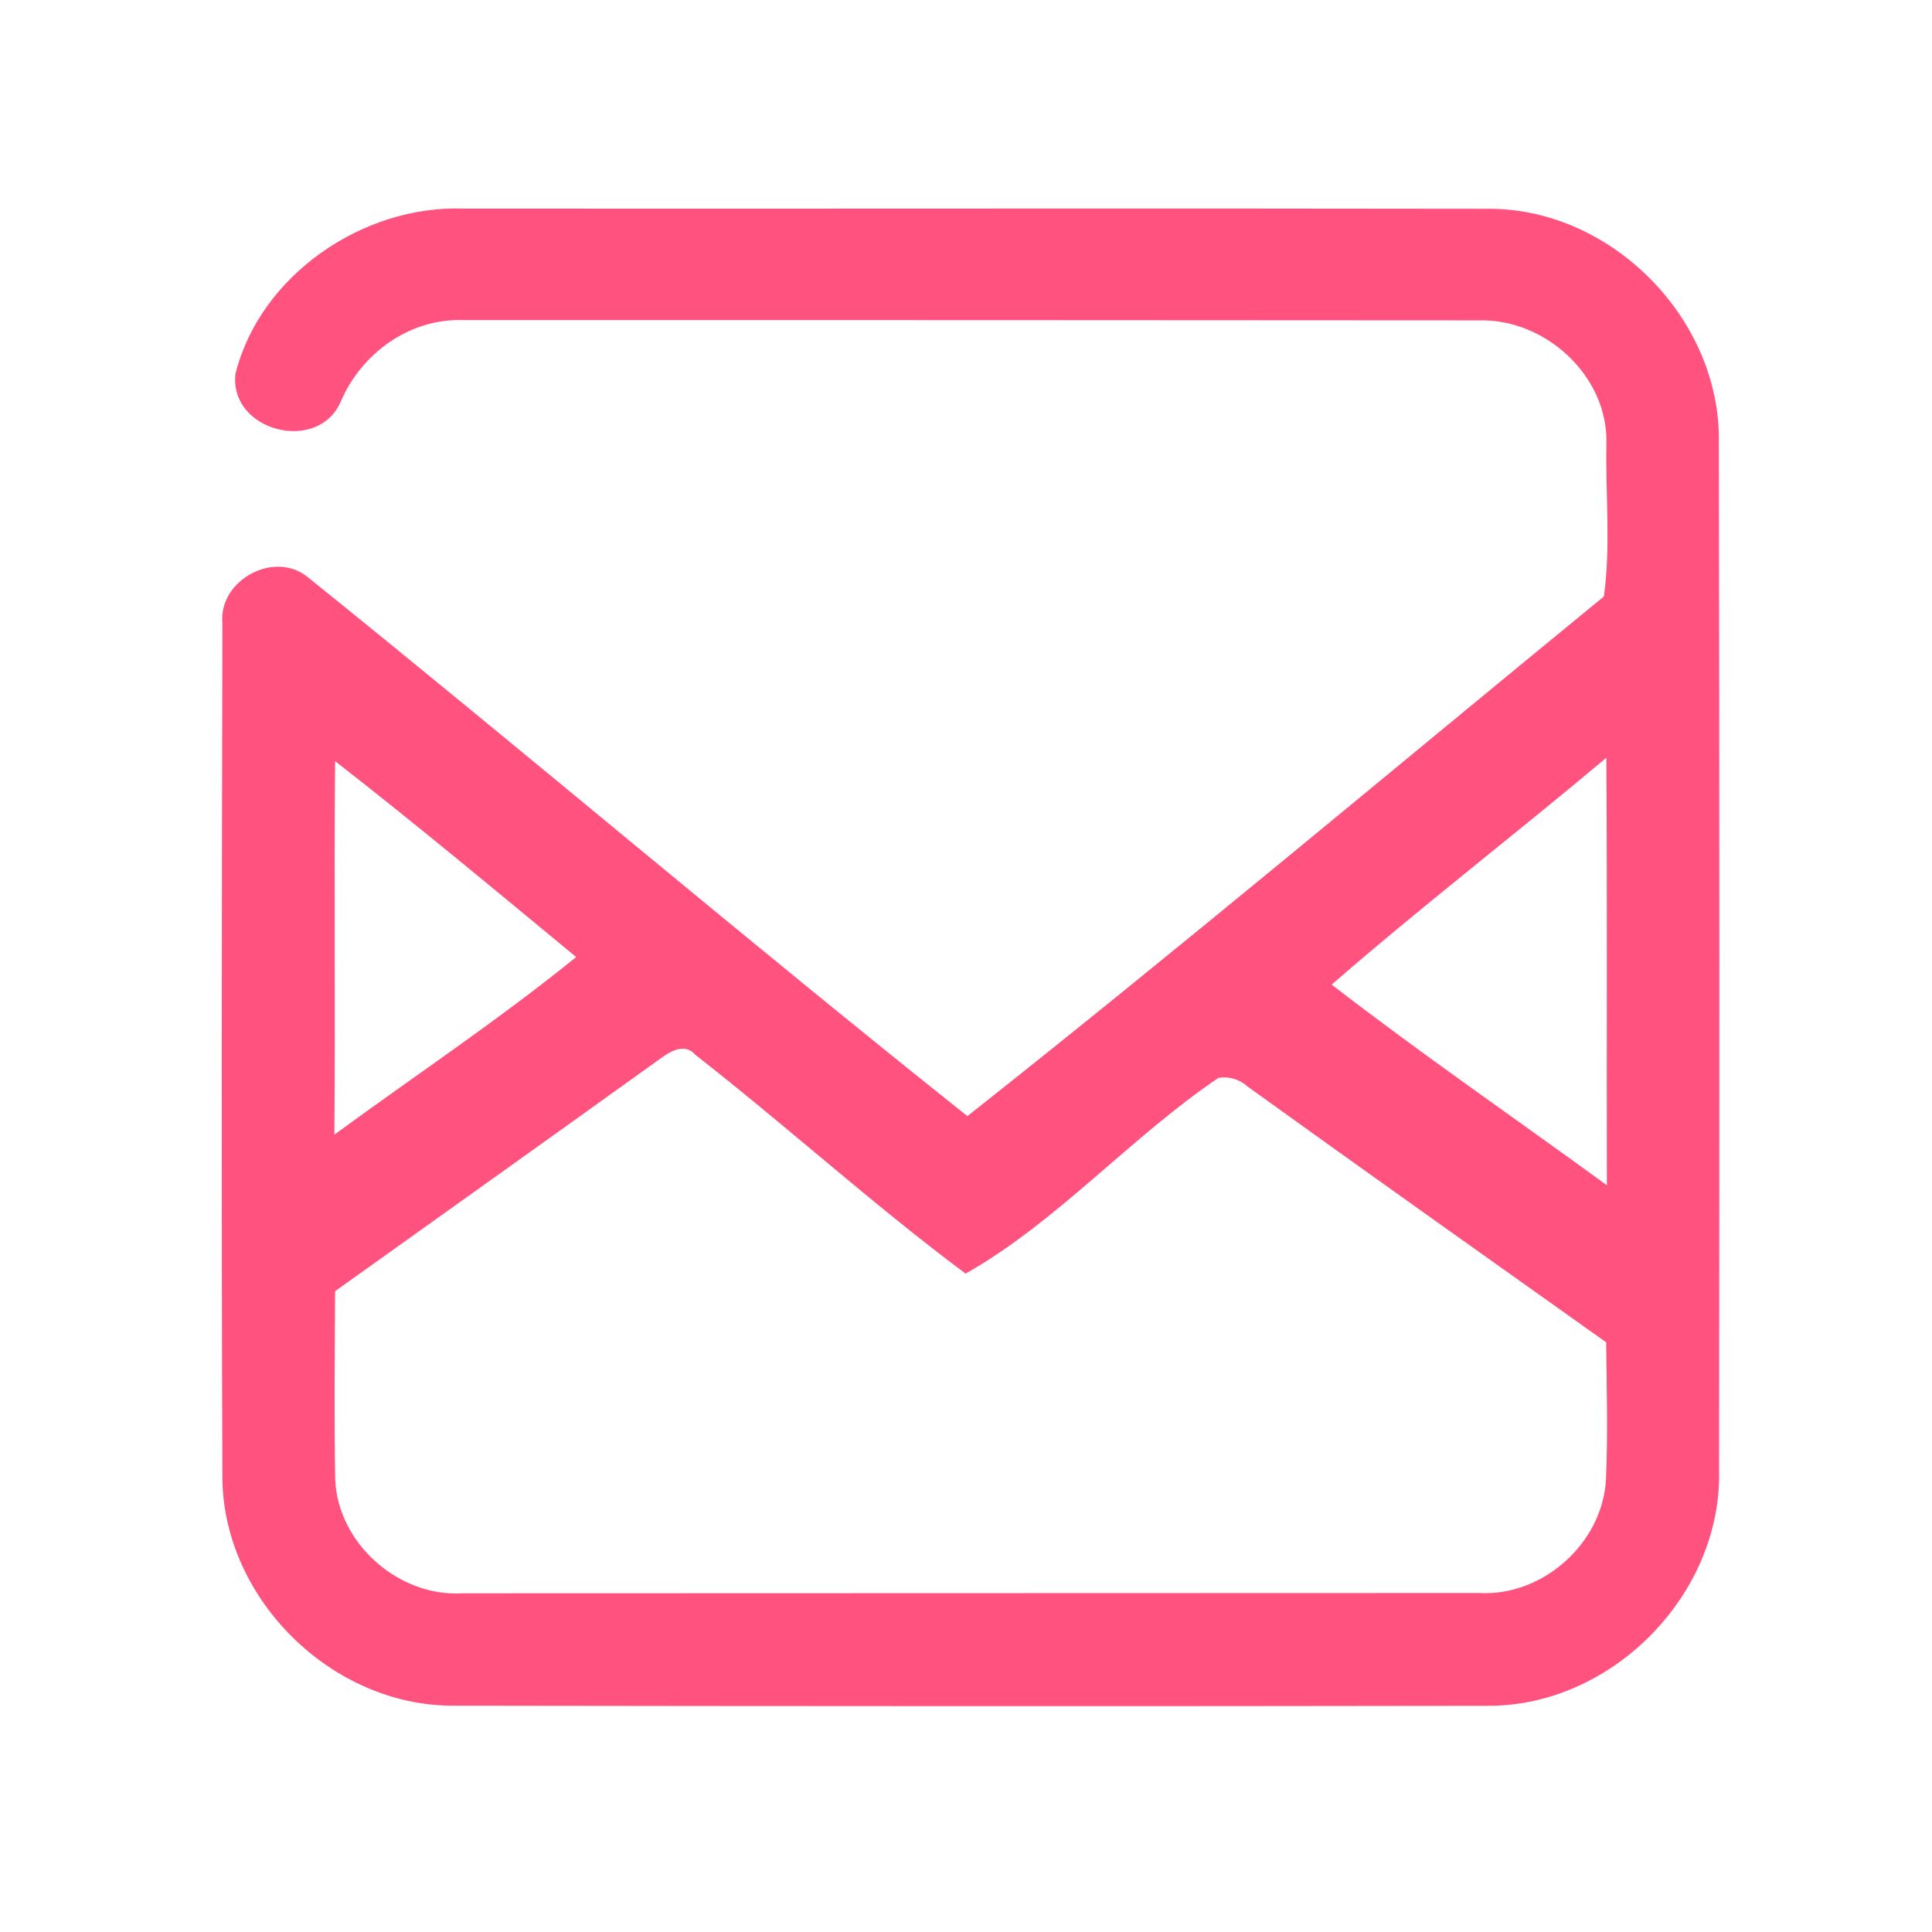 <?xml version="1.0" encoding="UTF-8" ?>
<!DOCTYPE svg PUBLIC "-//W3C//DTD SVG 1.1//EN" "http://www.w3.org/Graphics/SVG/1.1/DTD/svg11.dtd">
<svg width="192pt" height="192pt" viewBox="0 0 192 192" version="1.1" xmlns="http://www.w3.org/2000/svg">
<g id="#ff527eff">
<path fill="#ff527e" opacity="1.00" d=" M 23.40 37.15 C 25.84 27.37 36.04 20.39 46.01 20.73 C 80.00 20.76 113.99 20.69 147.98 20.75 C 160.19 20.73 171.02 31.74 170.82 43.95 C 170.88 77.98 170.88 112.01 170.84 146.05 C 171.17 158.34 160.35 169.45 148.07 169.52 C 113.69 169.58 79.31 169.56 44.93 169.51 C 32.99 169.47 22.33 159.03 22.10 147.08 C 22.00 118.70 22.04 90.31 22.10 61.93 C 21.71 57.67 27.25 54.63 30.59 57.36 C 52.56 75.05 74.07 93.35 96.14 110.92 C 117.48 94.05 138.34 76.52 159.39 59.28 C 160.10 54.25 159.53 49.02 159.65 43.92 C 159.72 37.29 153.54 31.67 147.01 31.84 C 113.34 31.81 79.66 31.81 45.98 31.81 C 40.67 31.65 35.89 35.14 33.85 39.94 C 31.58 45.13 22.75 42.85 23.40 37.15 M 132.34 97.85 C 141.27 104.75 150.57 111.14 159.69 117.79 C 159.66 103.63 159.73 89.46 159.64 75.30 C 150.61 82.90 141.24 90.10 132.34 97.85 M 33.30 75.64 C 33.19 88.01 33.33 100.39 33.23 112.76 C 41.24 106.89 49.54 101.37 57.26 95.11 C 49.33 88.56 41.42 81.96 33.30 75.64 M 65.42 105.35 C 54.73 113.03 44.01 120.67 33.30 128.32 C 33.27 134.55 33.20 140.79 33.31 147.03 C 33.58 153.41 39.65 158.75 46.01 158.34 C 79.67 158.32 113.33 158.33 146.98 158.31 C 153.32 158.68 159.27 153.35 159.60 147.02 C 159.80 142.48 159.67 137.93 159.62 133.40 C 147.74 124.94 135.83 116.52 124.00 107.99 C 123.16 107.25 122.20 106.96 121.10 107.11 C 112.36 113.01 105.00 121.47 95.96 126.57 C 86.74 119.70 78.19 111.92 69.12 104.84 C 68.00 103.54 66.49 104.56 65.42 105.35 Z" />
</g>
</svg>
